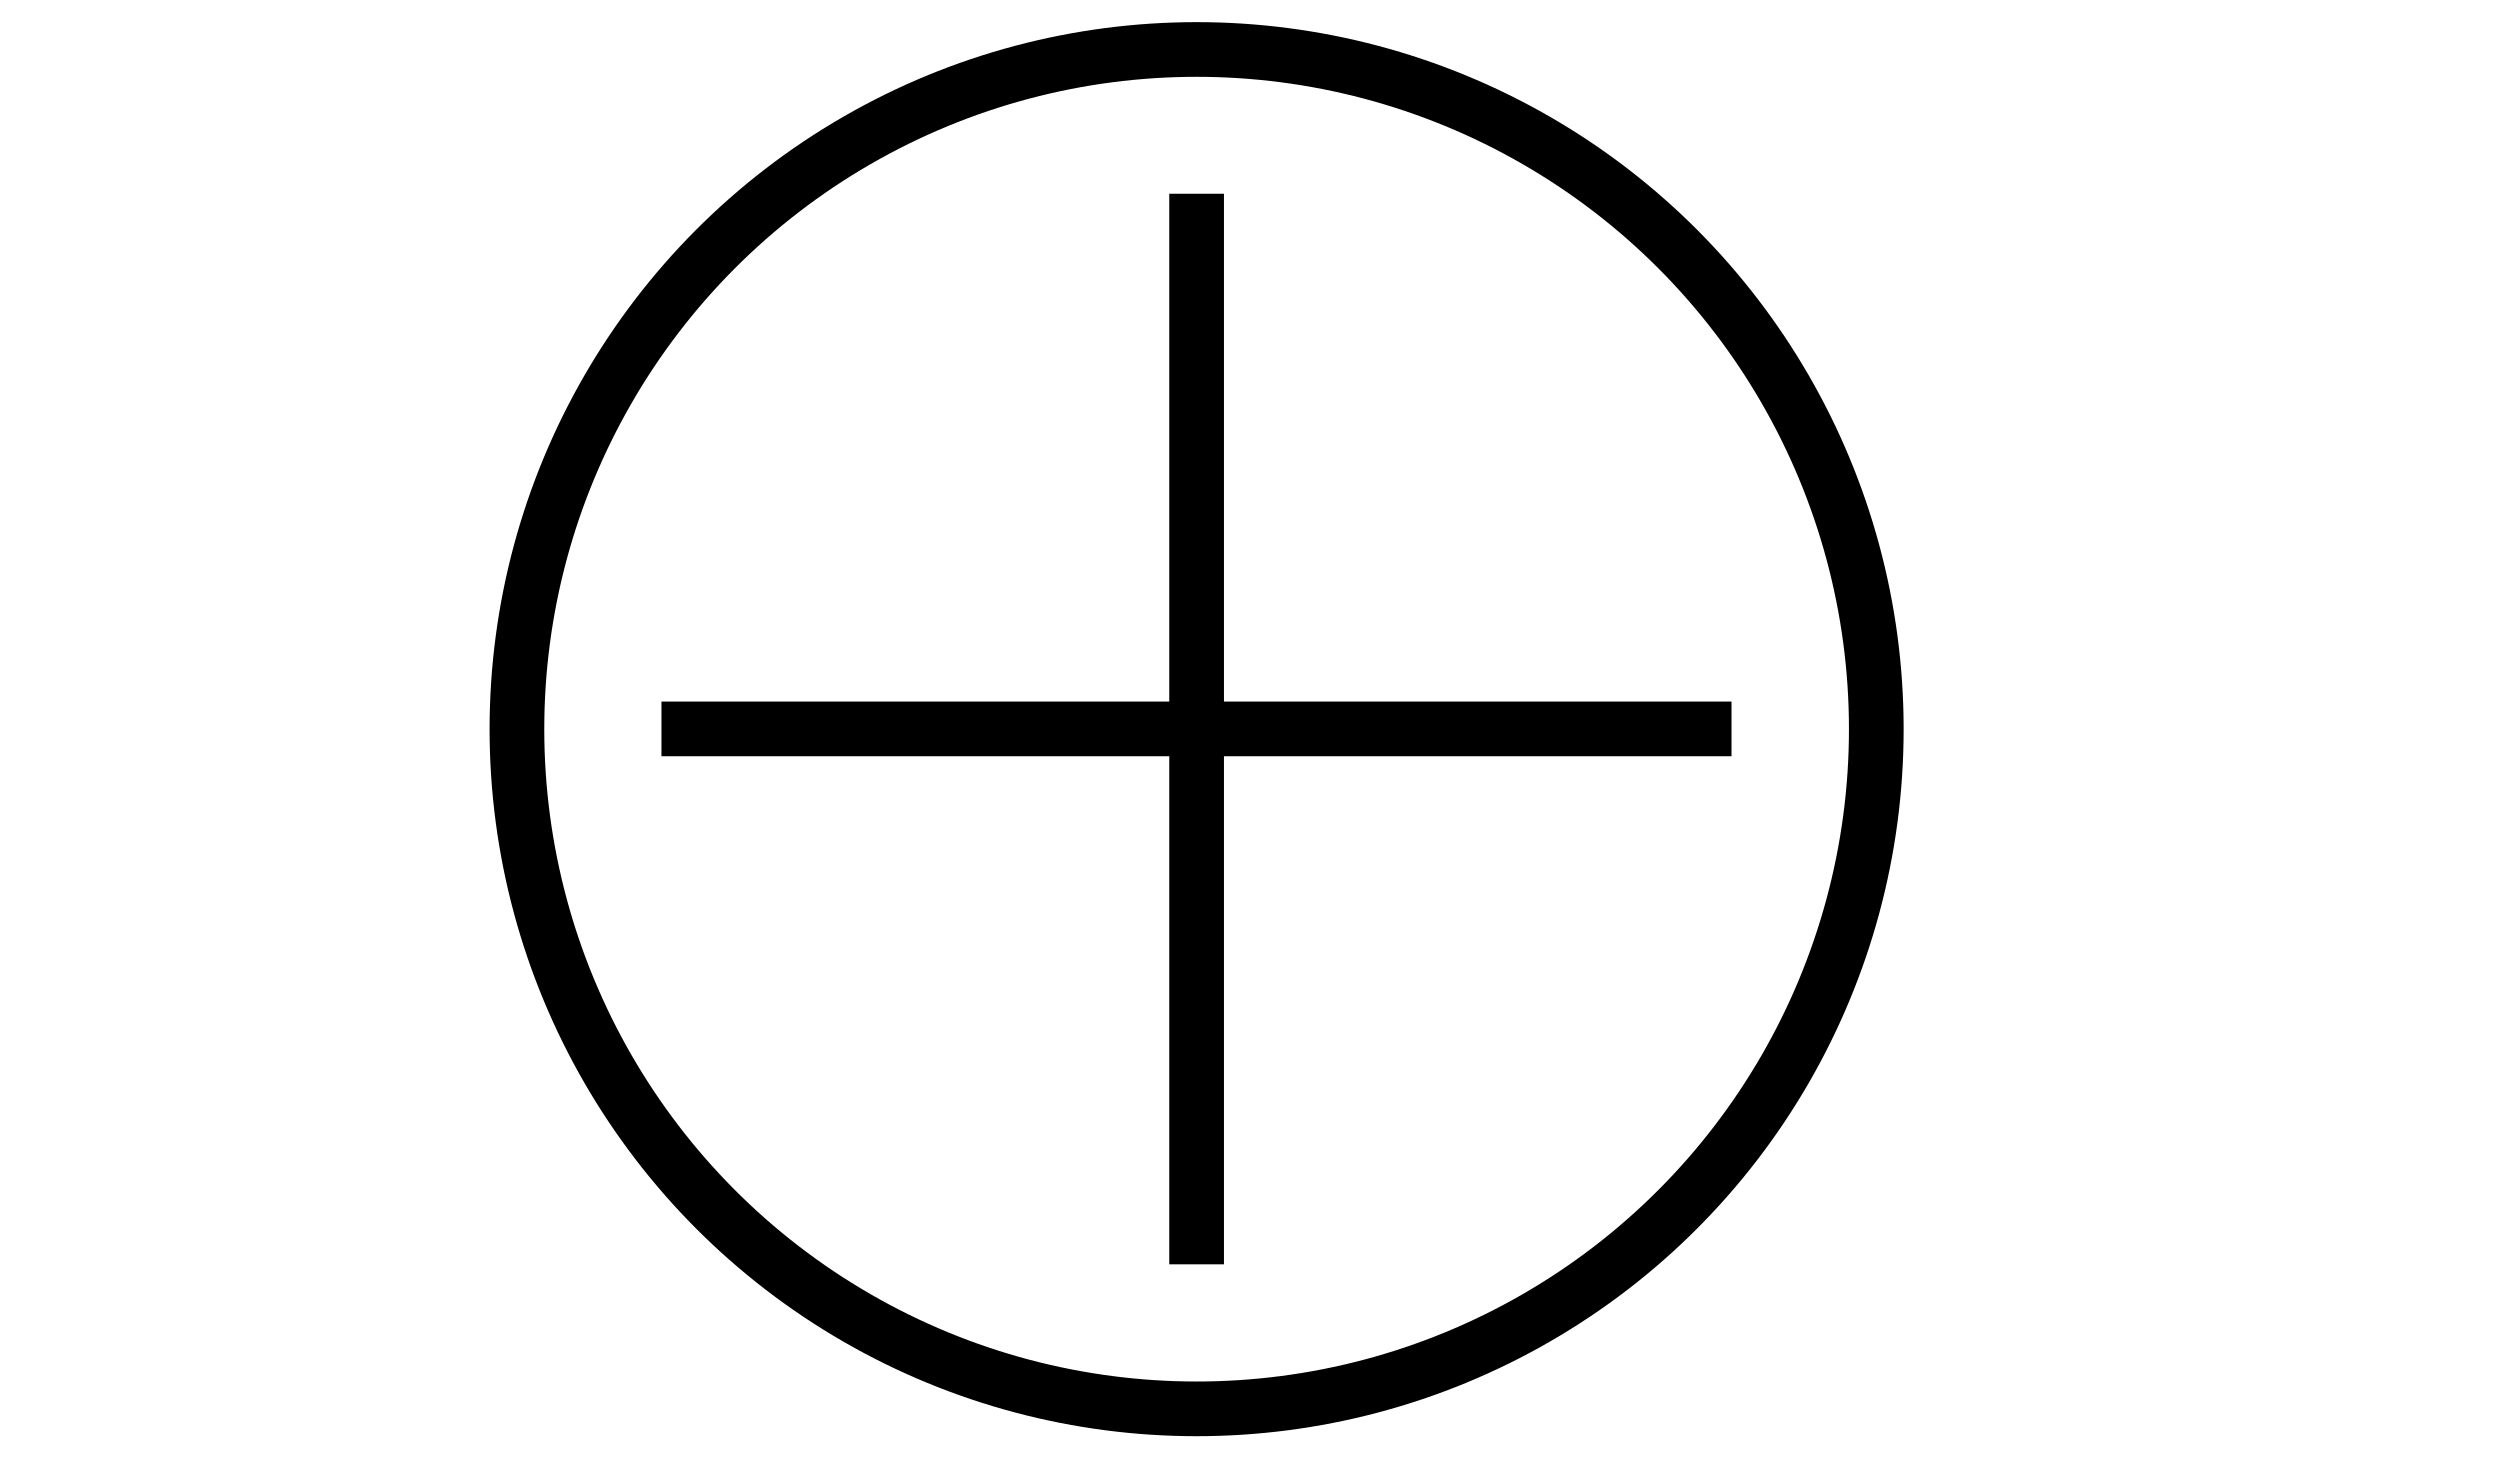 <?xml version="1.0" encoding="utf-8"?>
<!-- Generator: Adobe Illustrator 18.0.0, SVG Export Plug-In . SVG Version: 6.00 Build 0)  -->
<!DOCTYPE svg PUBLIC "-//W3C//DTD SVG 1.1//EN" "http://www.w3.org/Graphics/SVG/1.1/DTD/svg11.dtd">
<svg version="1.1" id="Layer_1" xmlns="http://www.w3.org/2000/svg" xmlns:xlink="http://www.w3.org/1999/xlink" x="0px" y="0px"
	 viewBox="0 0 960 560" enable-background="new 0 0 960 560" xml:space="preserve">
<line fill="none" stroke="#000000" stroke-width="21" stroke-miterlimit="10" x1="459.5" y1="74.4" x2="459.5" y2="485.5"/>
<line fill="none" stroke="#000000" stroke-width="21" stroke-miterlimit="10" x1="664.9" y1="279.9" x2="254" y2="279.9"/>
<circle fill="none" stroke="#000000" stroke-width="21" stroke-miterlimit="10" cx="459.5" cy="280" r="261"/>
</svg>
